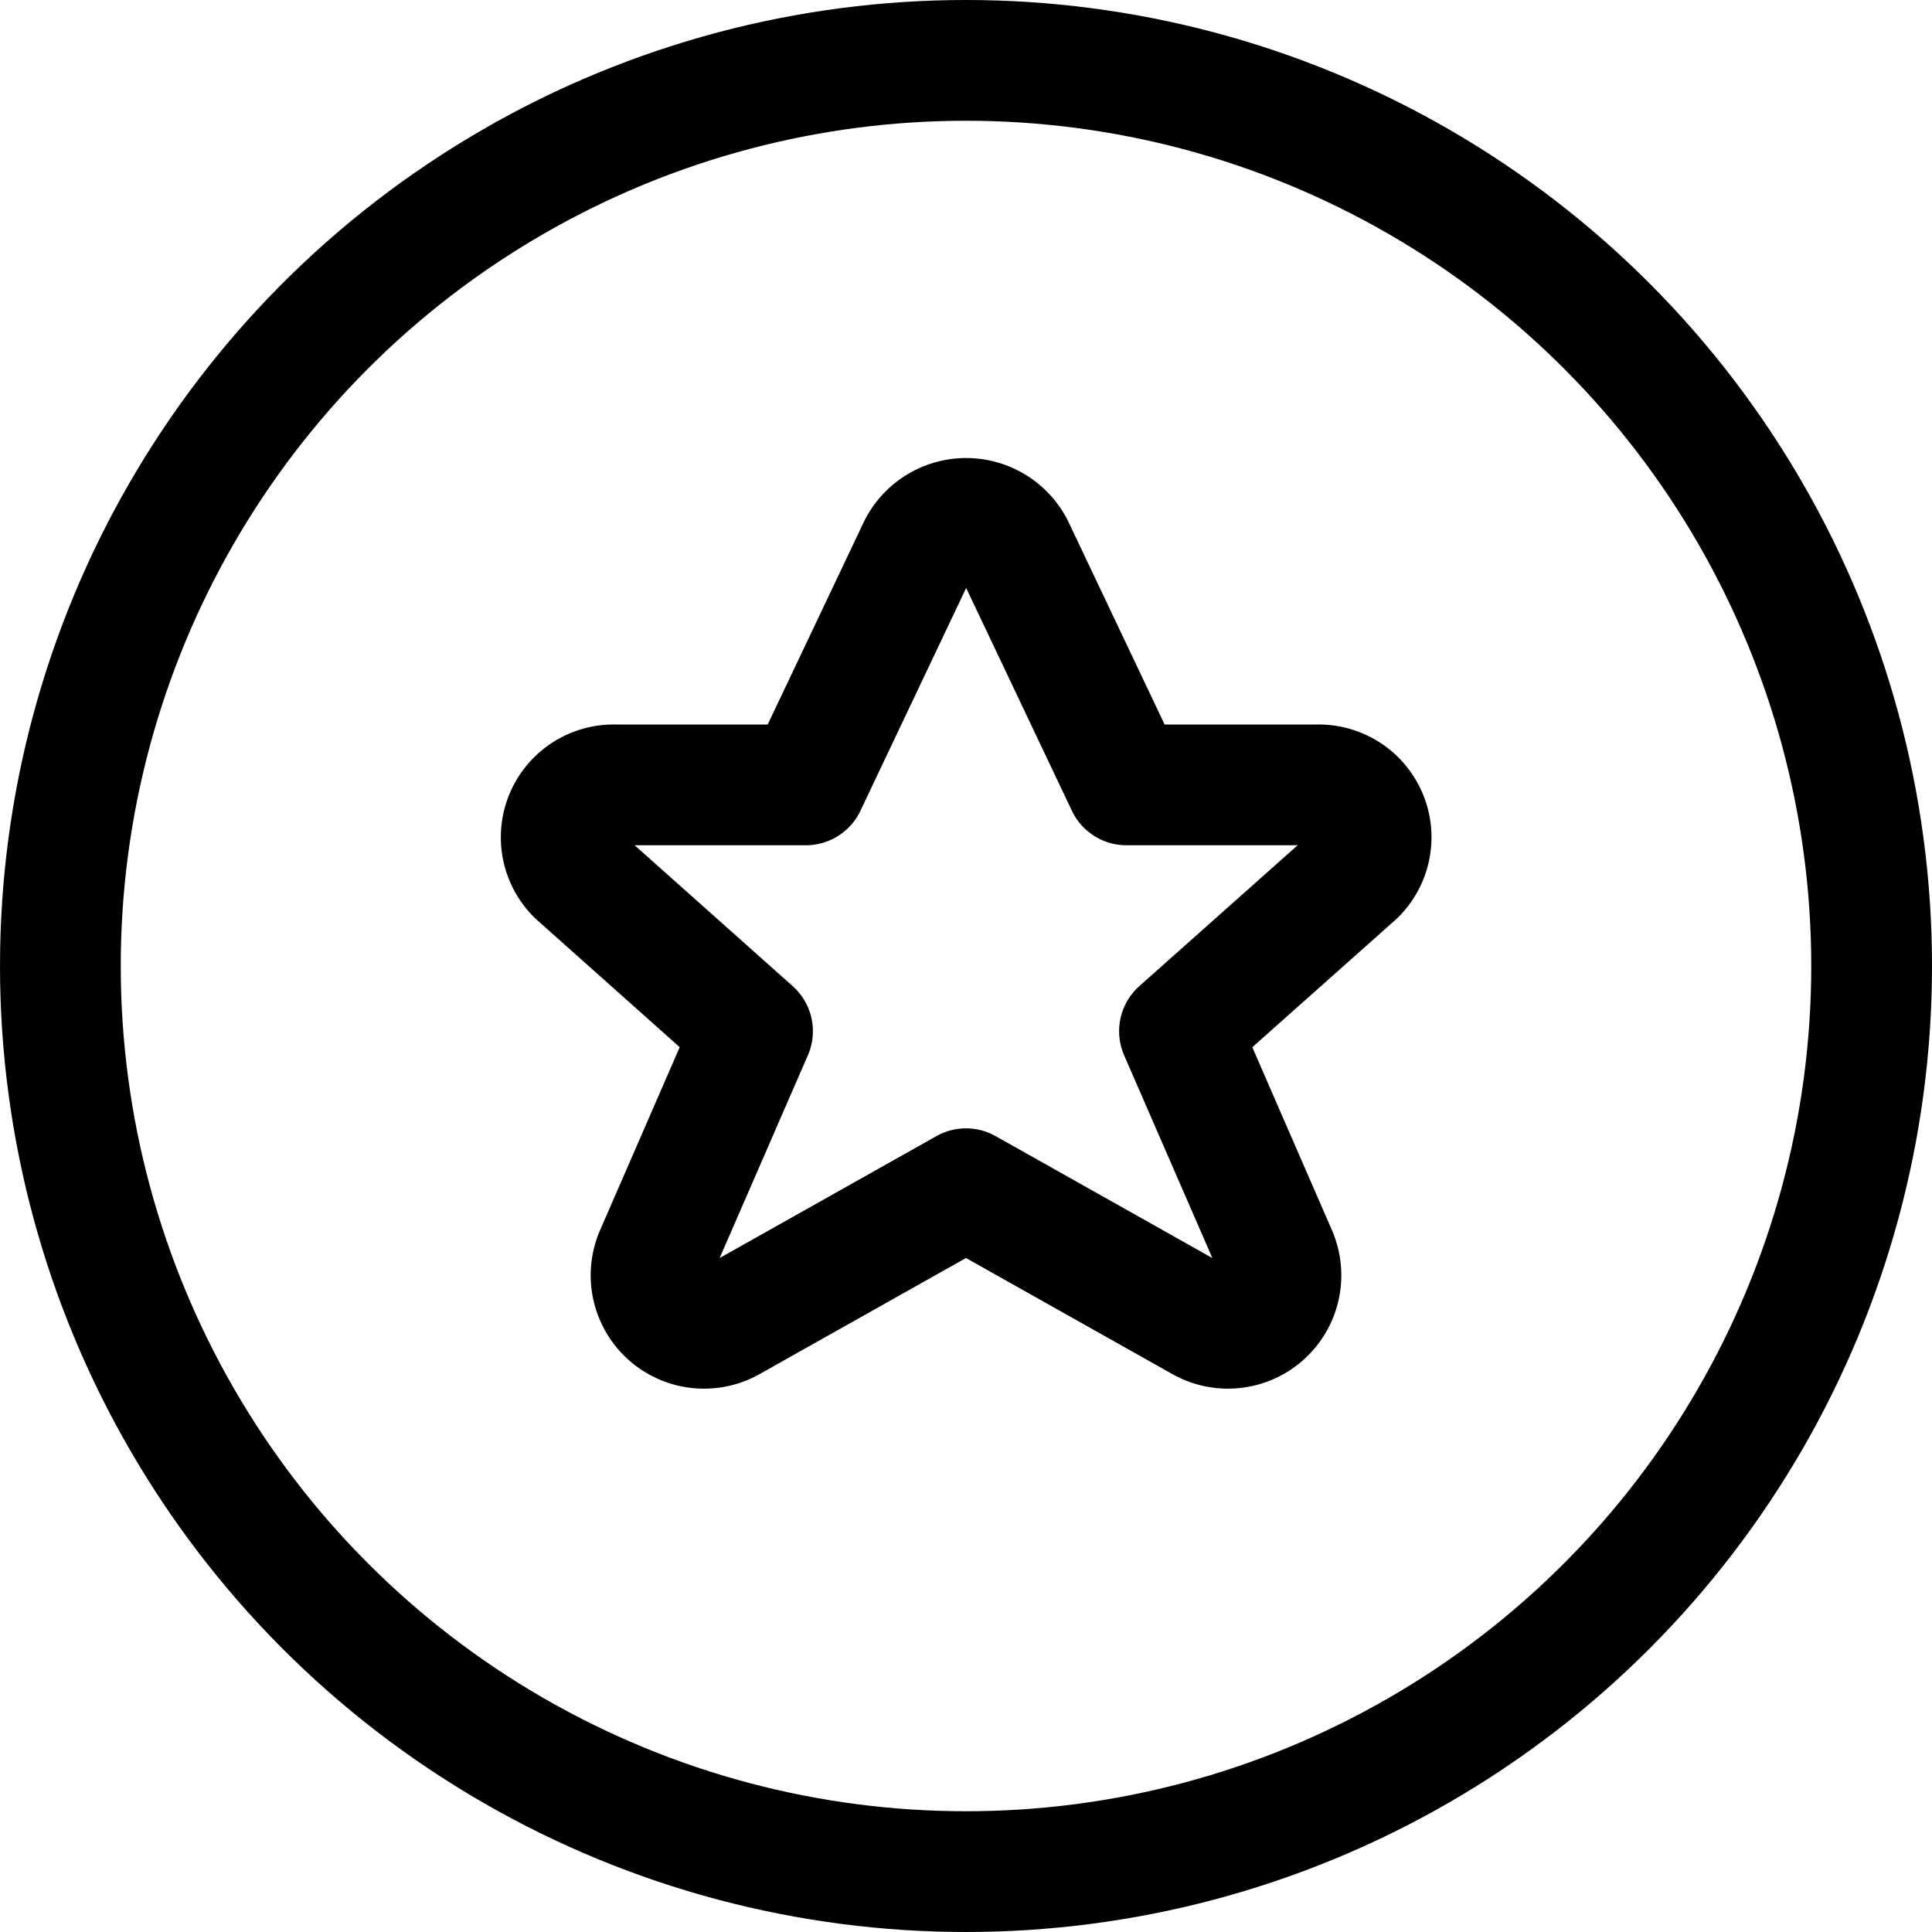 <svg xmlns="http://www.w3.org/2000/svg" viewBox="0 0 24 24"><defs><style>.a{fill:none;stroke:currentColor;stroke-linecap:round;stroke-linejoin:round;stroke-width:1.5px;}</style></defs><title>rating-star-circle</title><path class="a" d="M12.593,6.8l1.4,2.95h2.377a.651.651,0,0,1,.469,1.114L14.652,12.81l1.209,2.778a.658.658,0,0,1-.938.823L12,14.767,9.077,16.411a.658.658,0,0,1-.938-.823L9.348,12.81,7.165,10.864A.651.651,0,0,1,7.634,9.75h2.377l1.4-2.95A.665.665,0,0,1,12.593,6.8Z"/><circle class="a" cx="12" cy="12" r="11.25"/></svg>